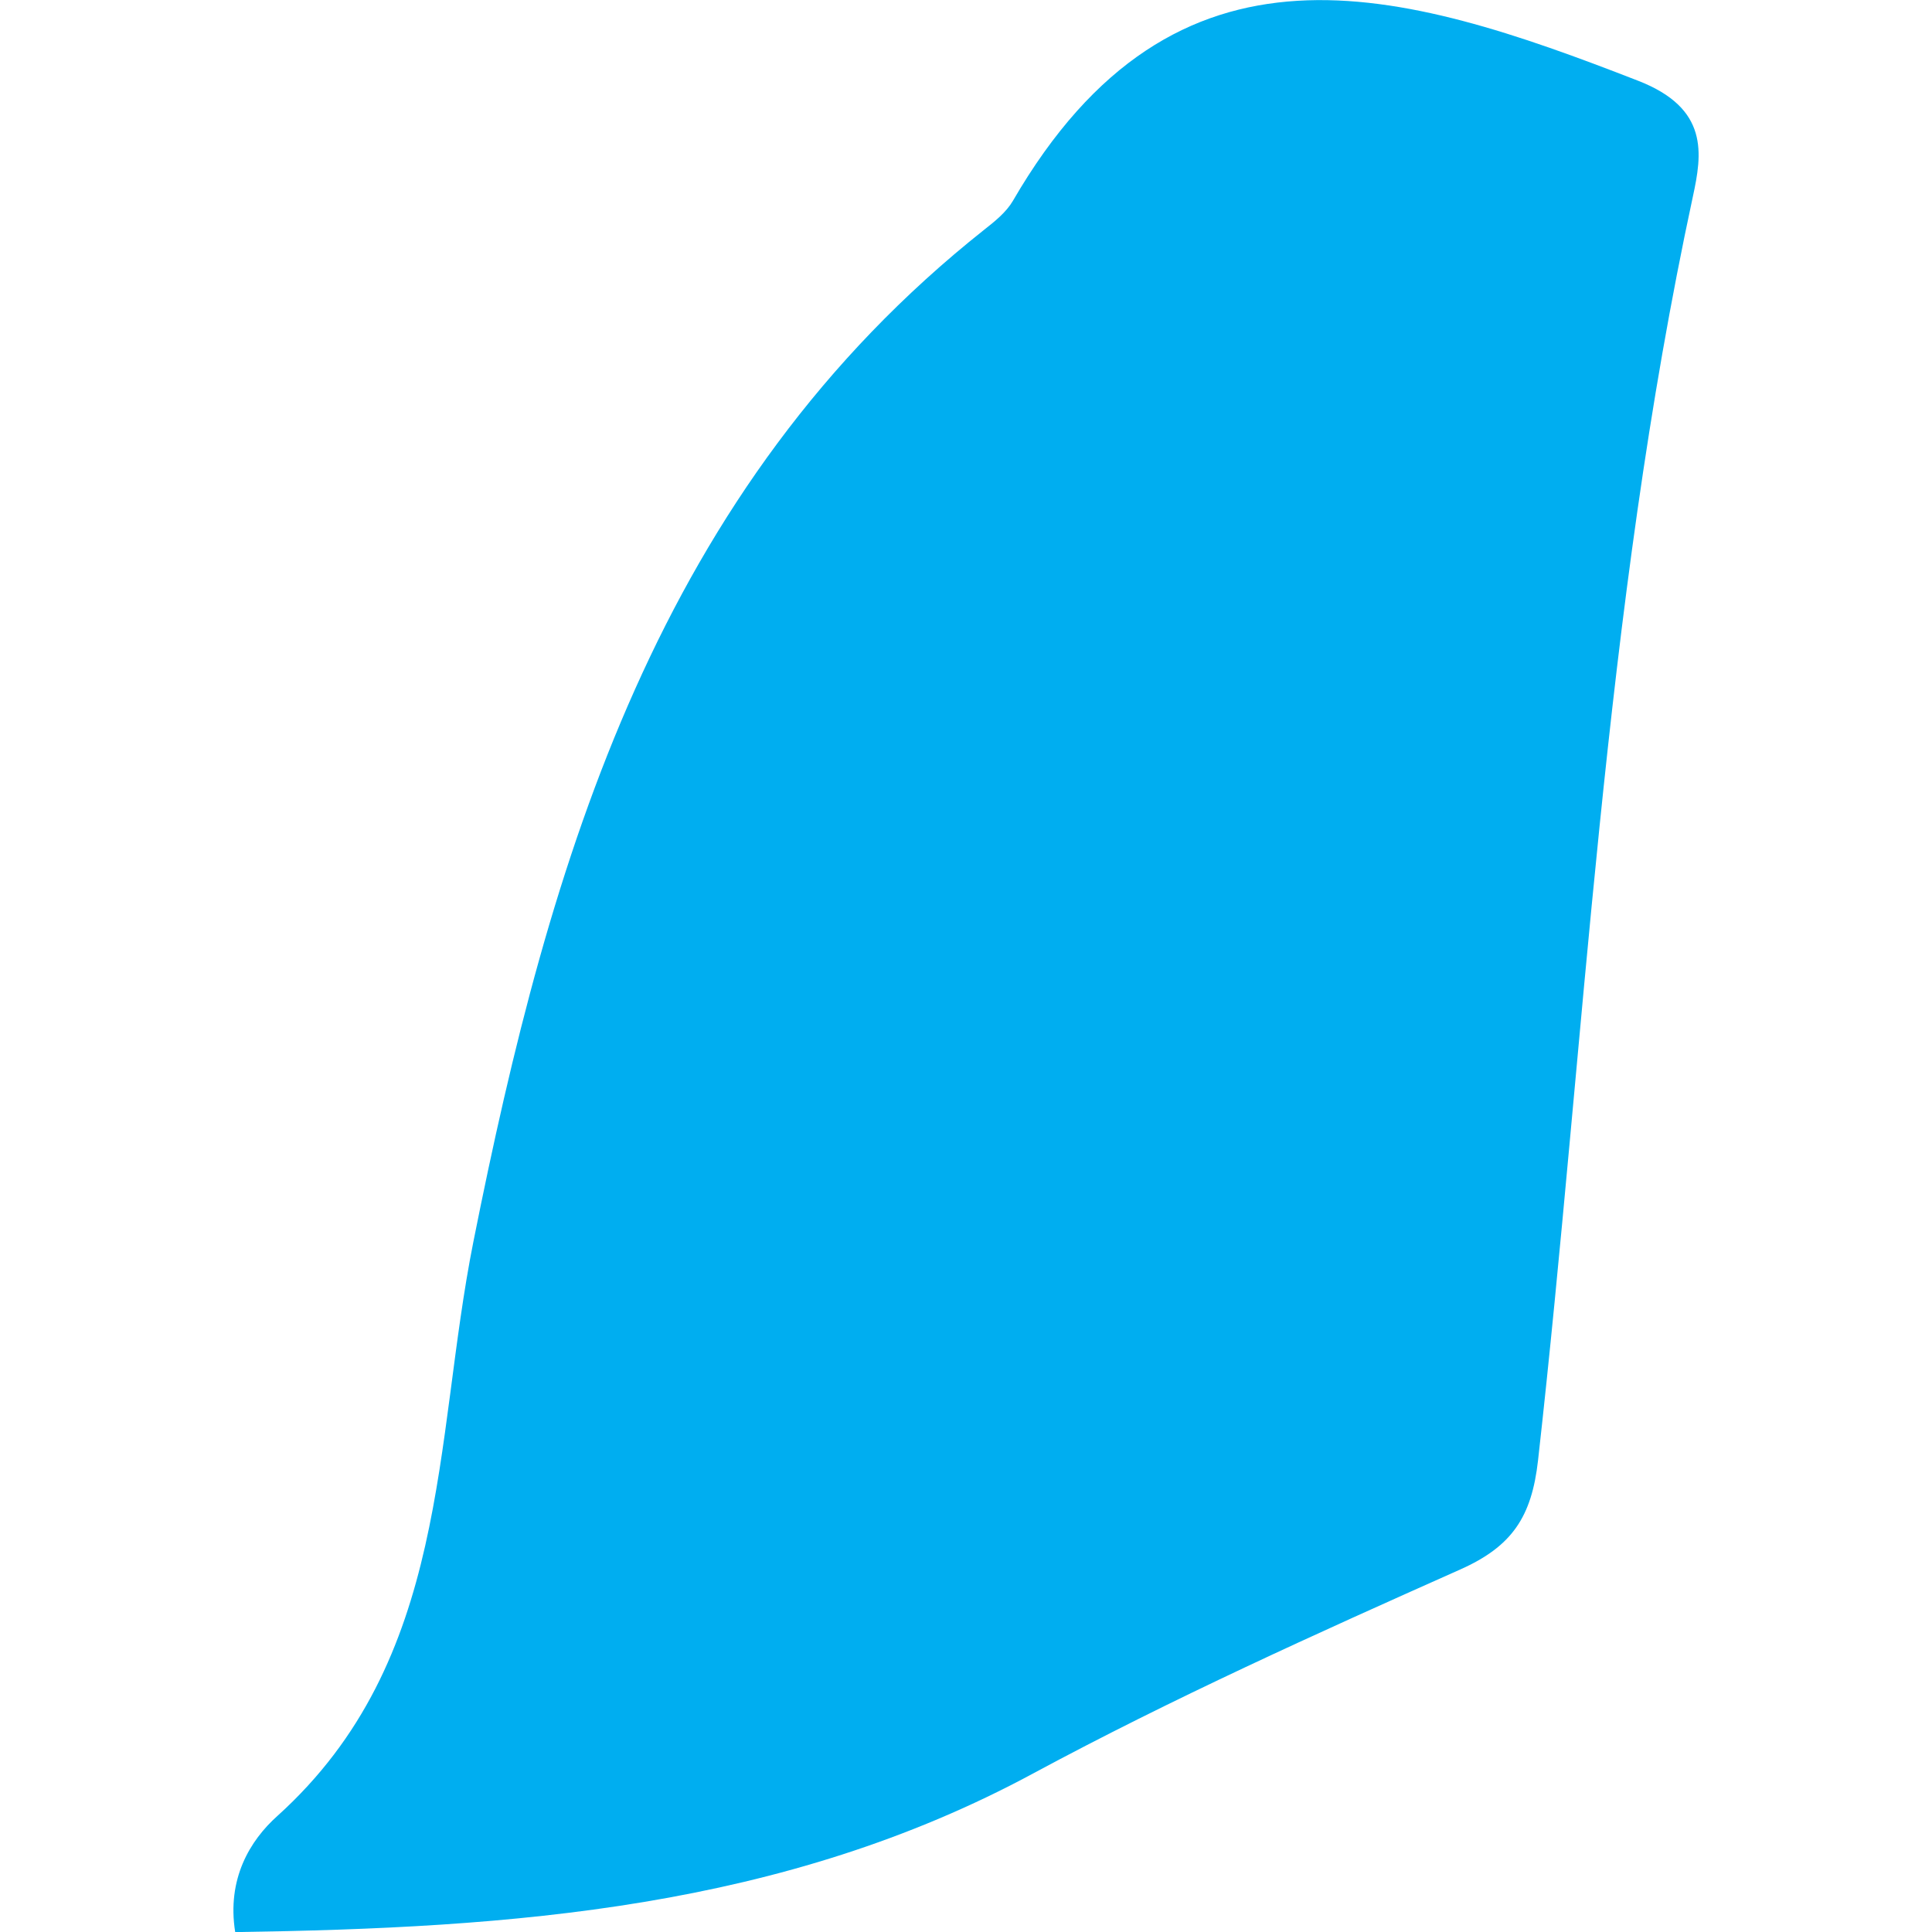 <?xml version="1.0" encoding="iso-8859-1"?>
<!-- Generator: Adobe Illustrator 16.0.0, SVG Export Plug-In . SVG Version: 6.00 Build 0)  -->
<!DOCTYPE svg PUBLIC "-//W3C//DTD SVG 1.1//EN" "http://www.w3.org/Graphics/SVG/1.1/DTD/svg11.dtd">
<svg version="1.1" id="Capa_1" xmlns="http://www.w3.org/2000/svg"  x="0px" y="0px"
	 width="21.842px" height="21.842px" viewBox="0 0 21.842 21.842" style="enable-background:new 0 0 21.842 21.842;"
	 xml:space="preserve">
<g>
	<path style="fill:#00aef0;"  d="M16.51,17.743c0.585-0.261,0.806-0.594,0.878-1.232c0.535-4.766,0.735-9.574,1.75-14.286
		c0.105-0.484,0.188-1-0.621-1.313c-2.685-1.045-5.226-1.816-7.066,1.359c-0.075,0.128-0.203,0.231-0.324,0.326
		c-3.688,2.925-4.912,7.111-5.775,11.44c-0.454,2.275-0.26,4.727-2.216,6.493c-0.31,0.277-0.573,0.712-0.477,1.313
		c3.126-0.046,6.188-0.263,9.028-1.797C13.254,19.202,14.883,18.468,16.51,17.743z"/>
</g>
<g>
</g>
<g>
</g>
<g>
</g>
<g>
</g>
<g>
</g>
<g>
</g>
<g>
</g>
<g>
</g>
<g>
</g>
<g>
</g>
<g>
</g>
<g>
</g>
<g>
</g>
<g>
</g>
<g>
</g>
</svg>

